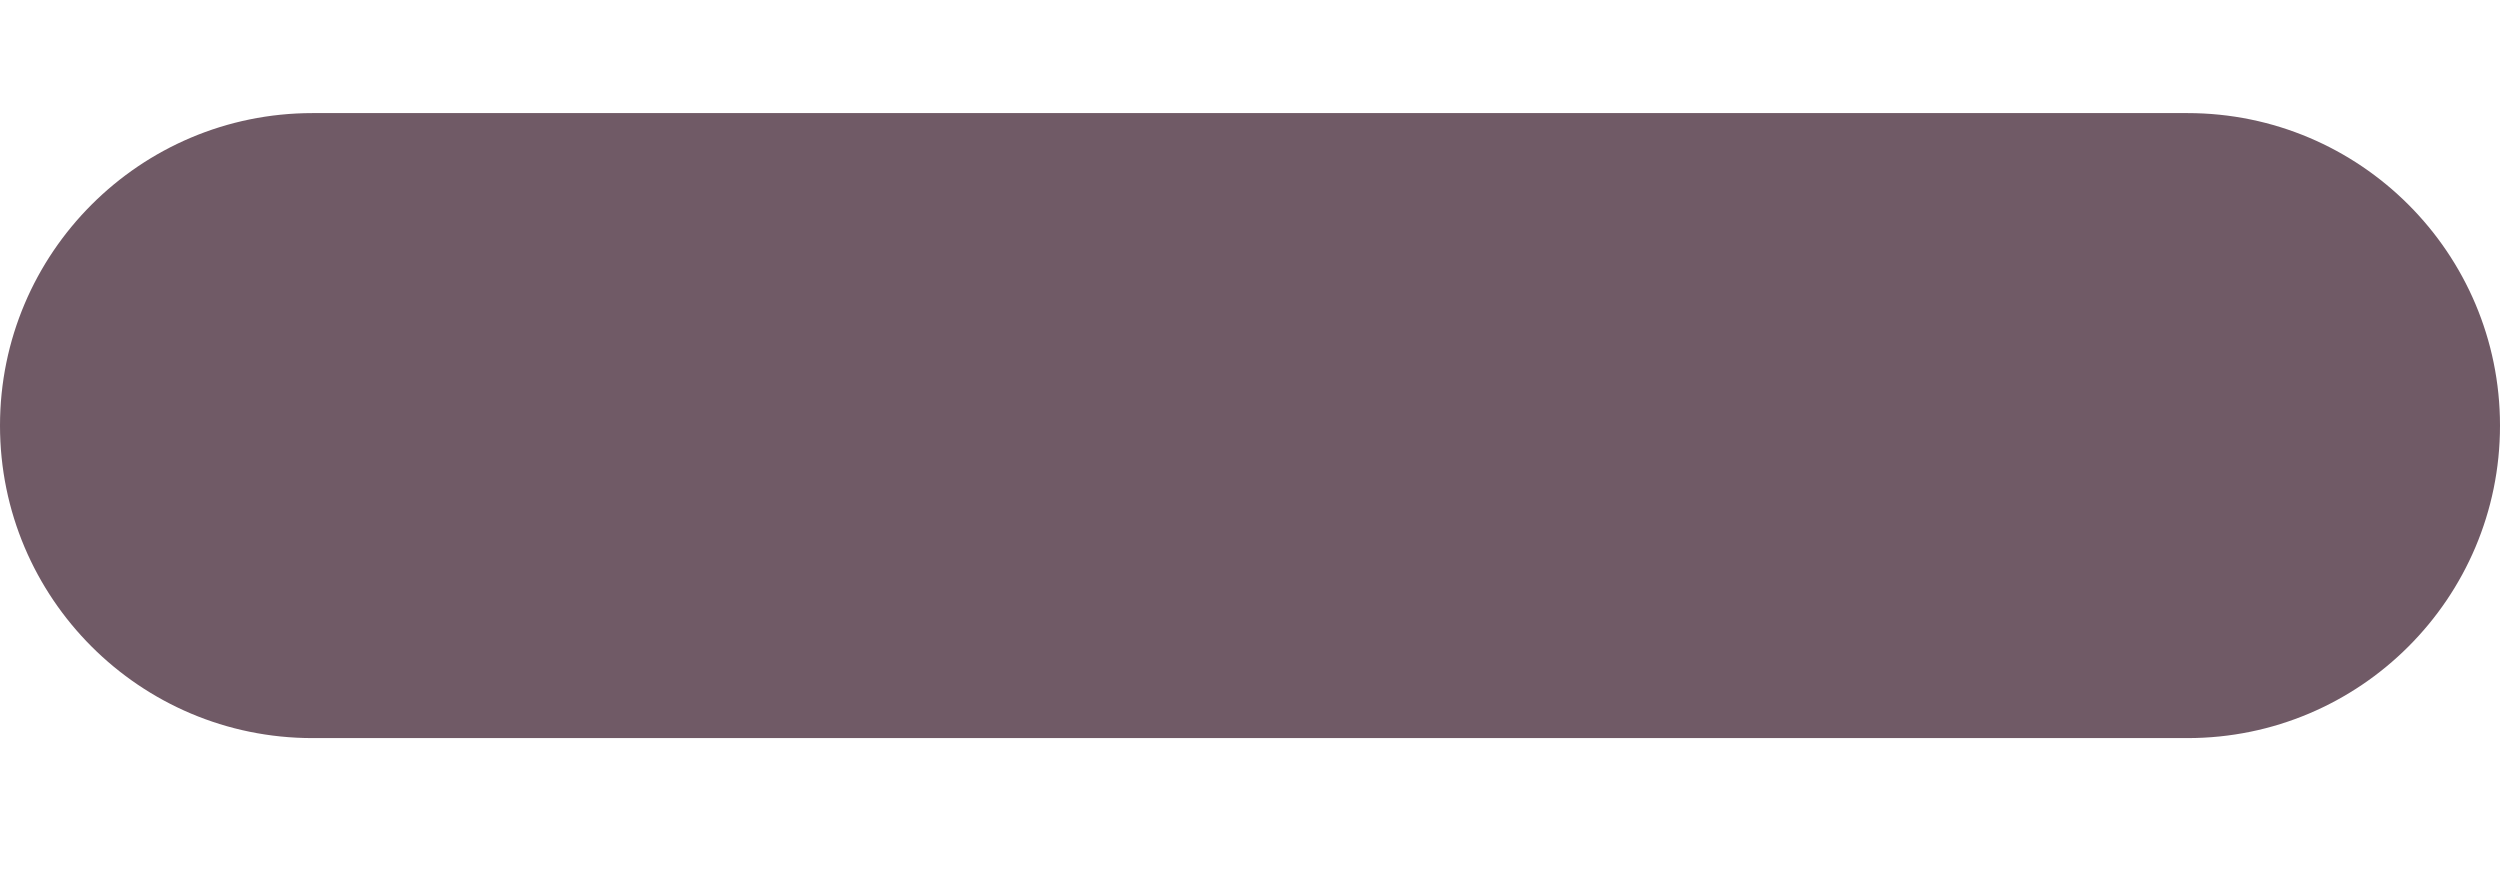   <svg xmlns="http://www.w3.org/2000/svg" width="14" height="5" viewBox="0 0 12 4" fill="none" >
 <path d="M0 1.9C0 1.072 0.672 0.4 1.5 0.4H10.5C11.328 0.4 12 1.072 12 1.9C12 2.728 11.328 3.4 10.5 3.4H1.5C0.672 3.4 0 2.728 0 1.9Z" fill="#705A66"/>
</svg>